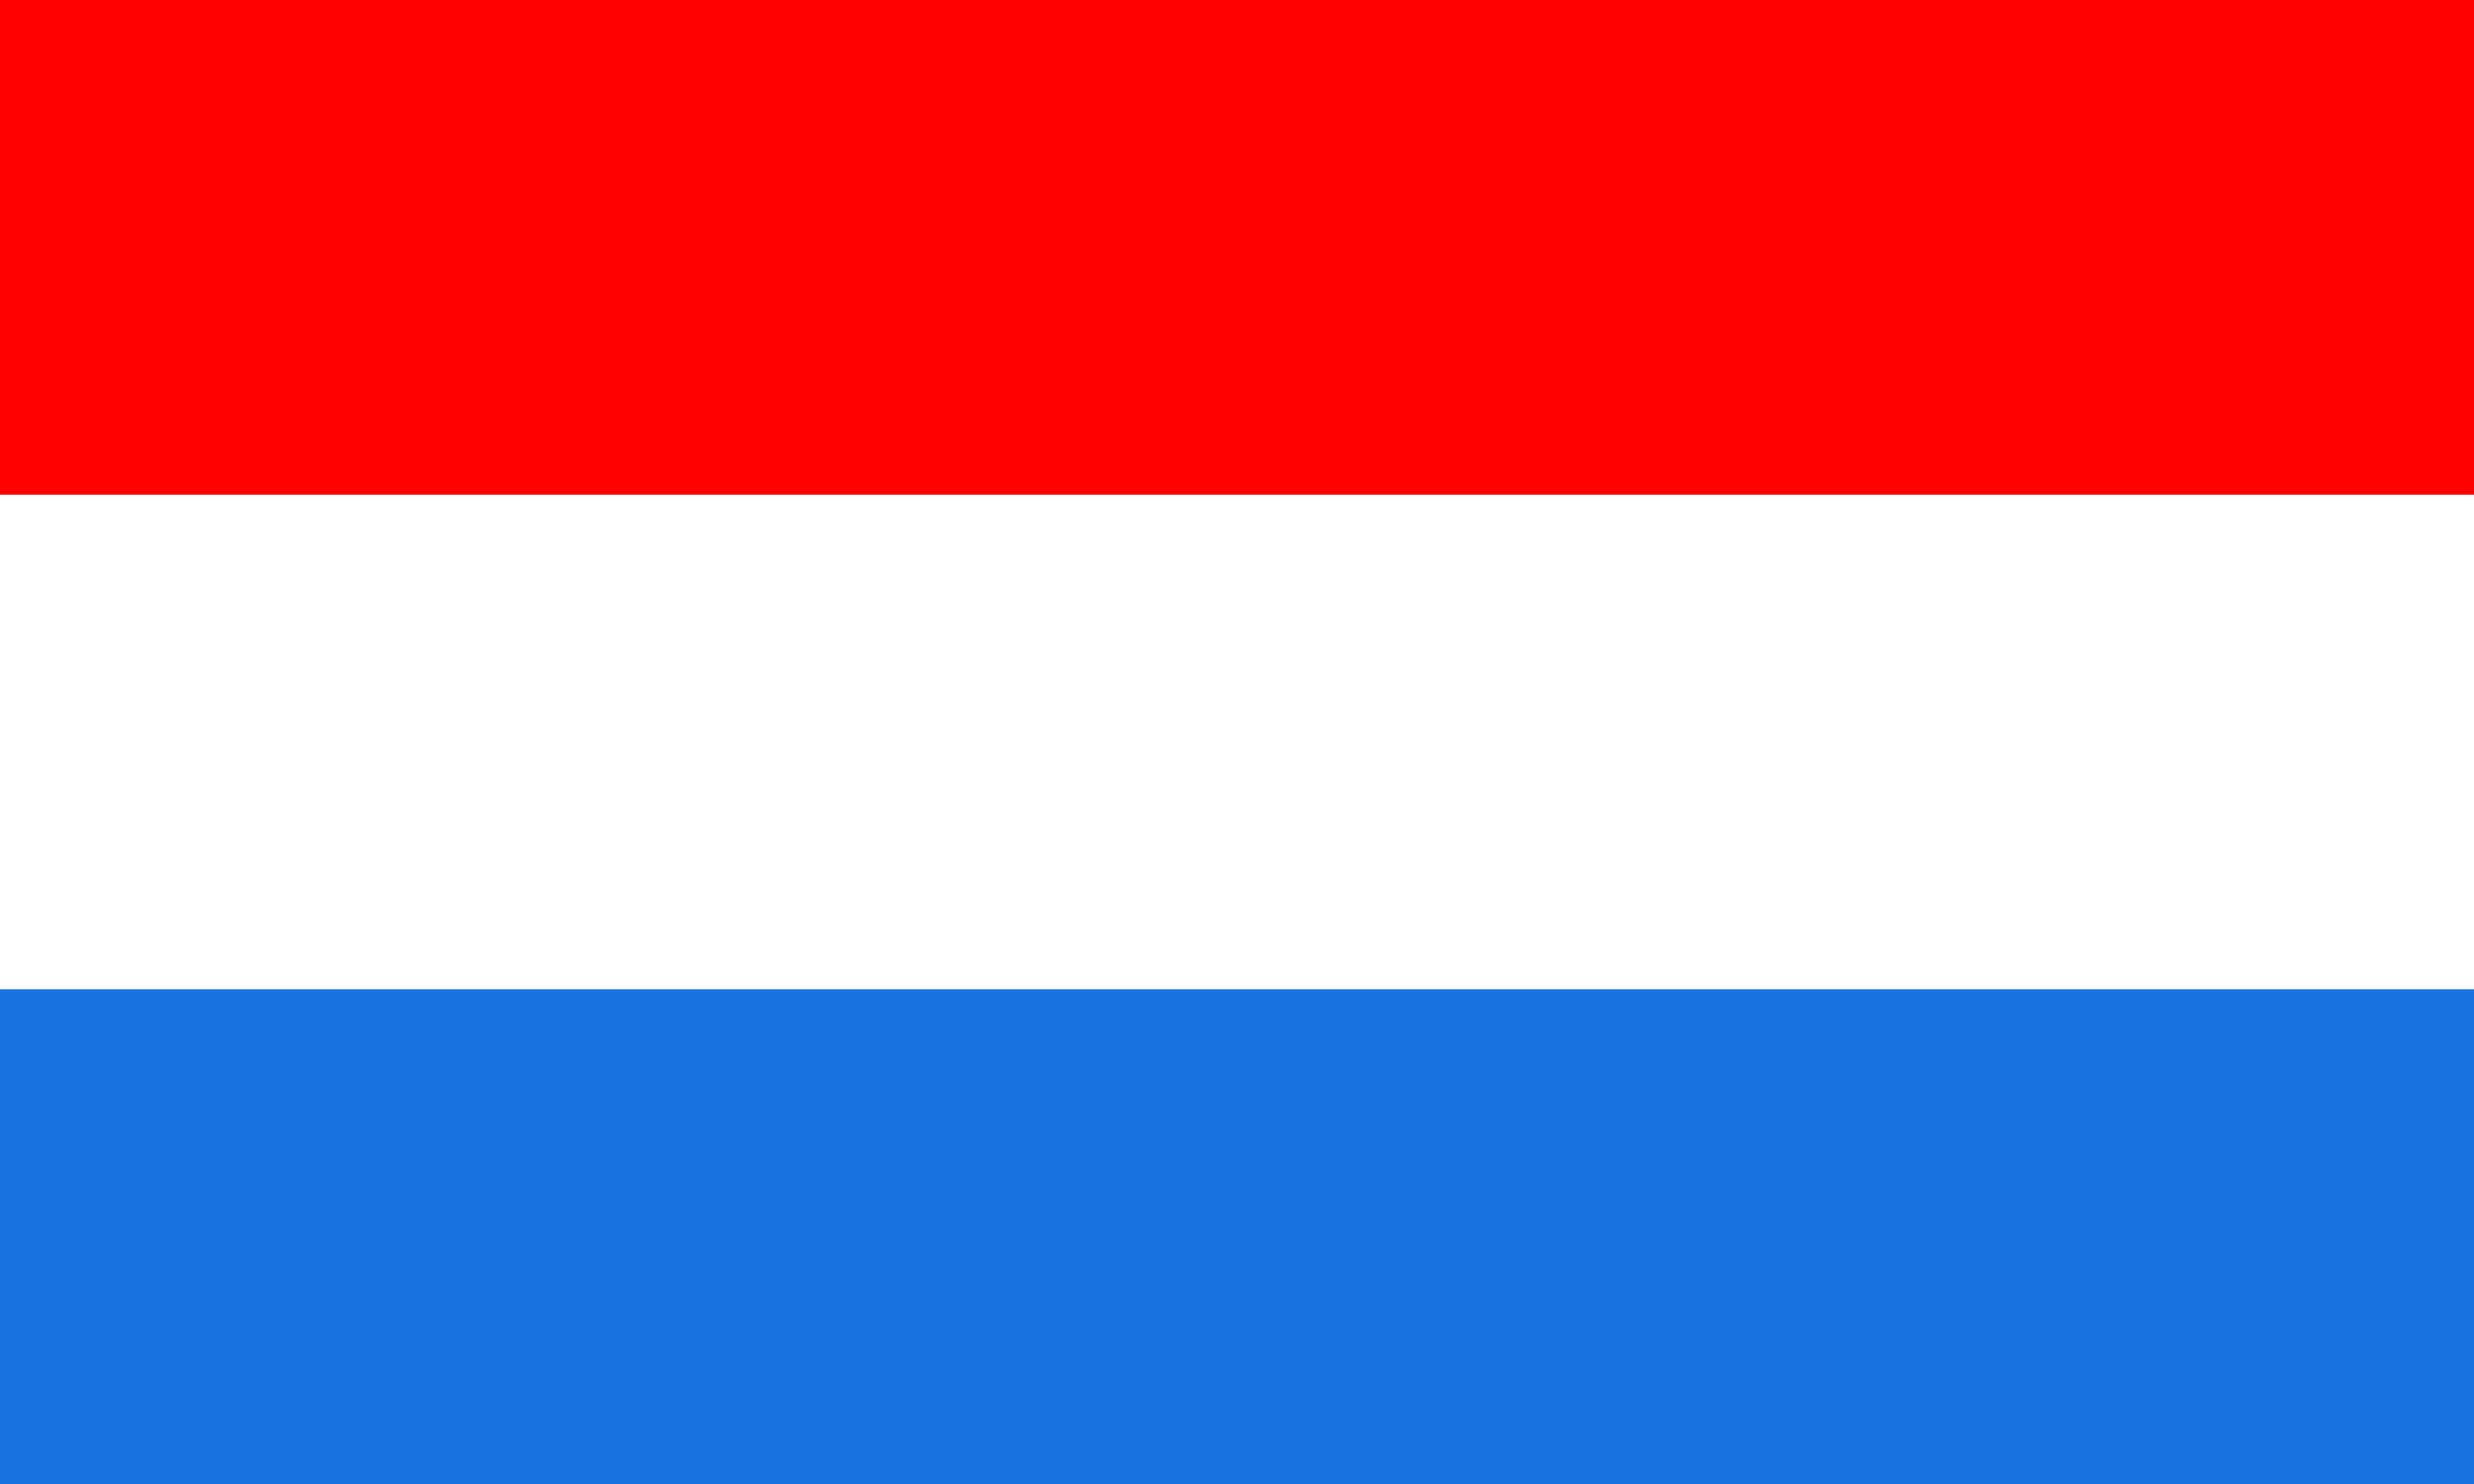 <?xml version="1.0" encoding="UTF-8"?><svg xmlns="http://www.w3.org/2000/svg" viewBox="0 0 25 15"><rect x="0" y="0" width="25" height="15" fill="#333333" stroke="none"/><defs><style>.d{fill:#1874e1;}.e{fill:#fff;}.f{fill:red;}</style></defs><g id="a"/><g id="b"><g id="c"><g><rect class="f" width="25" height="5"/><rect class="e" y="5" width="25" height="5"/><rect class="d" y="10" width="25" height="5"/></g></g></g></svg>